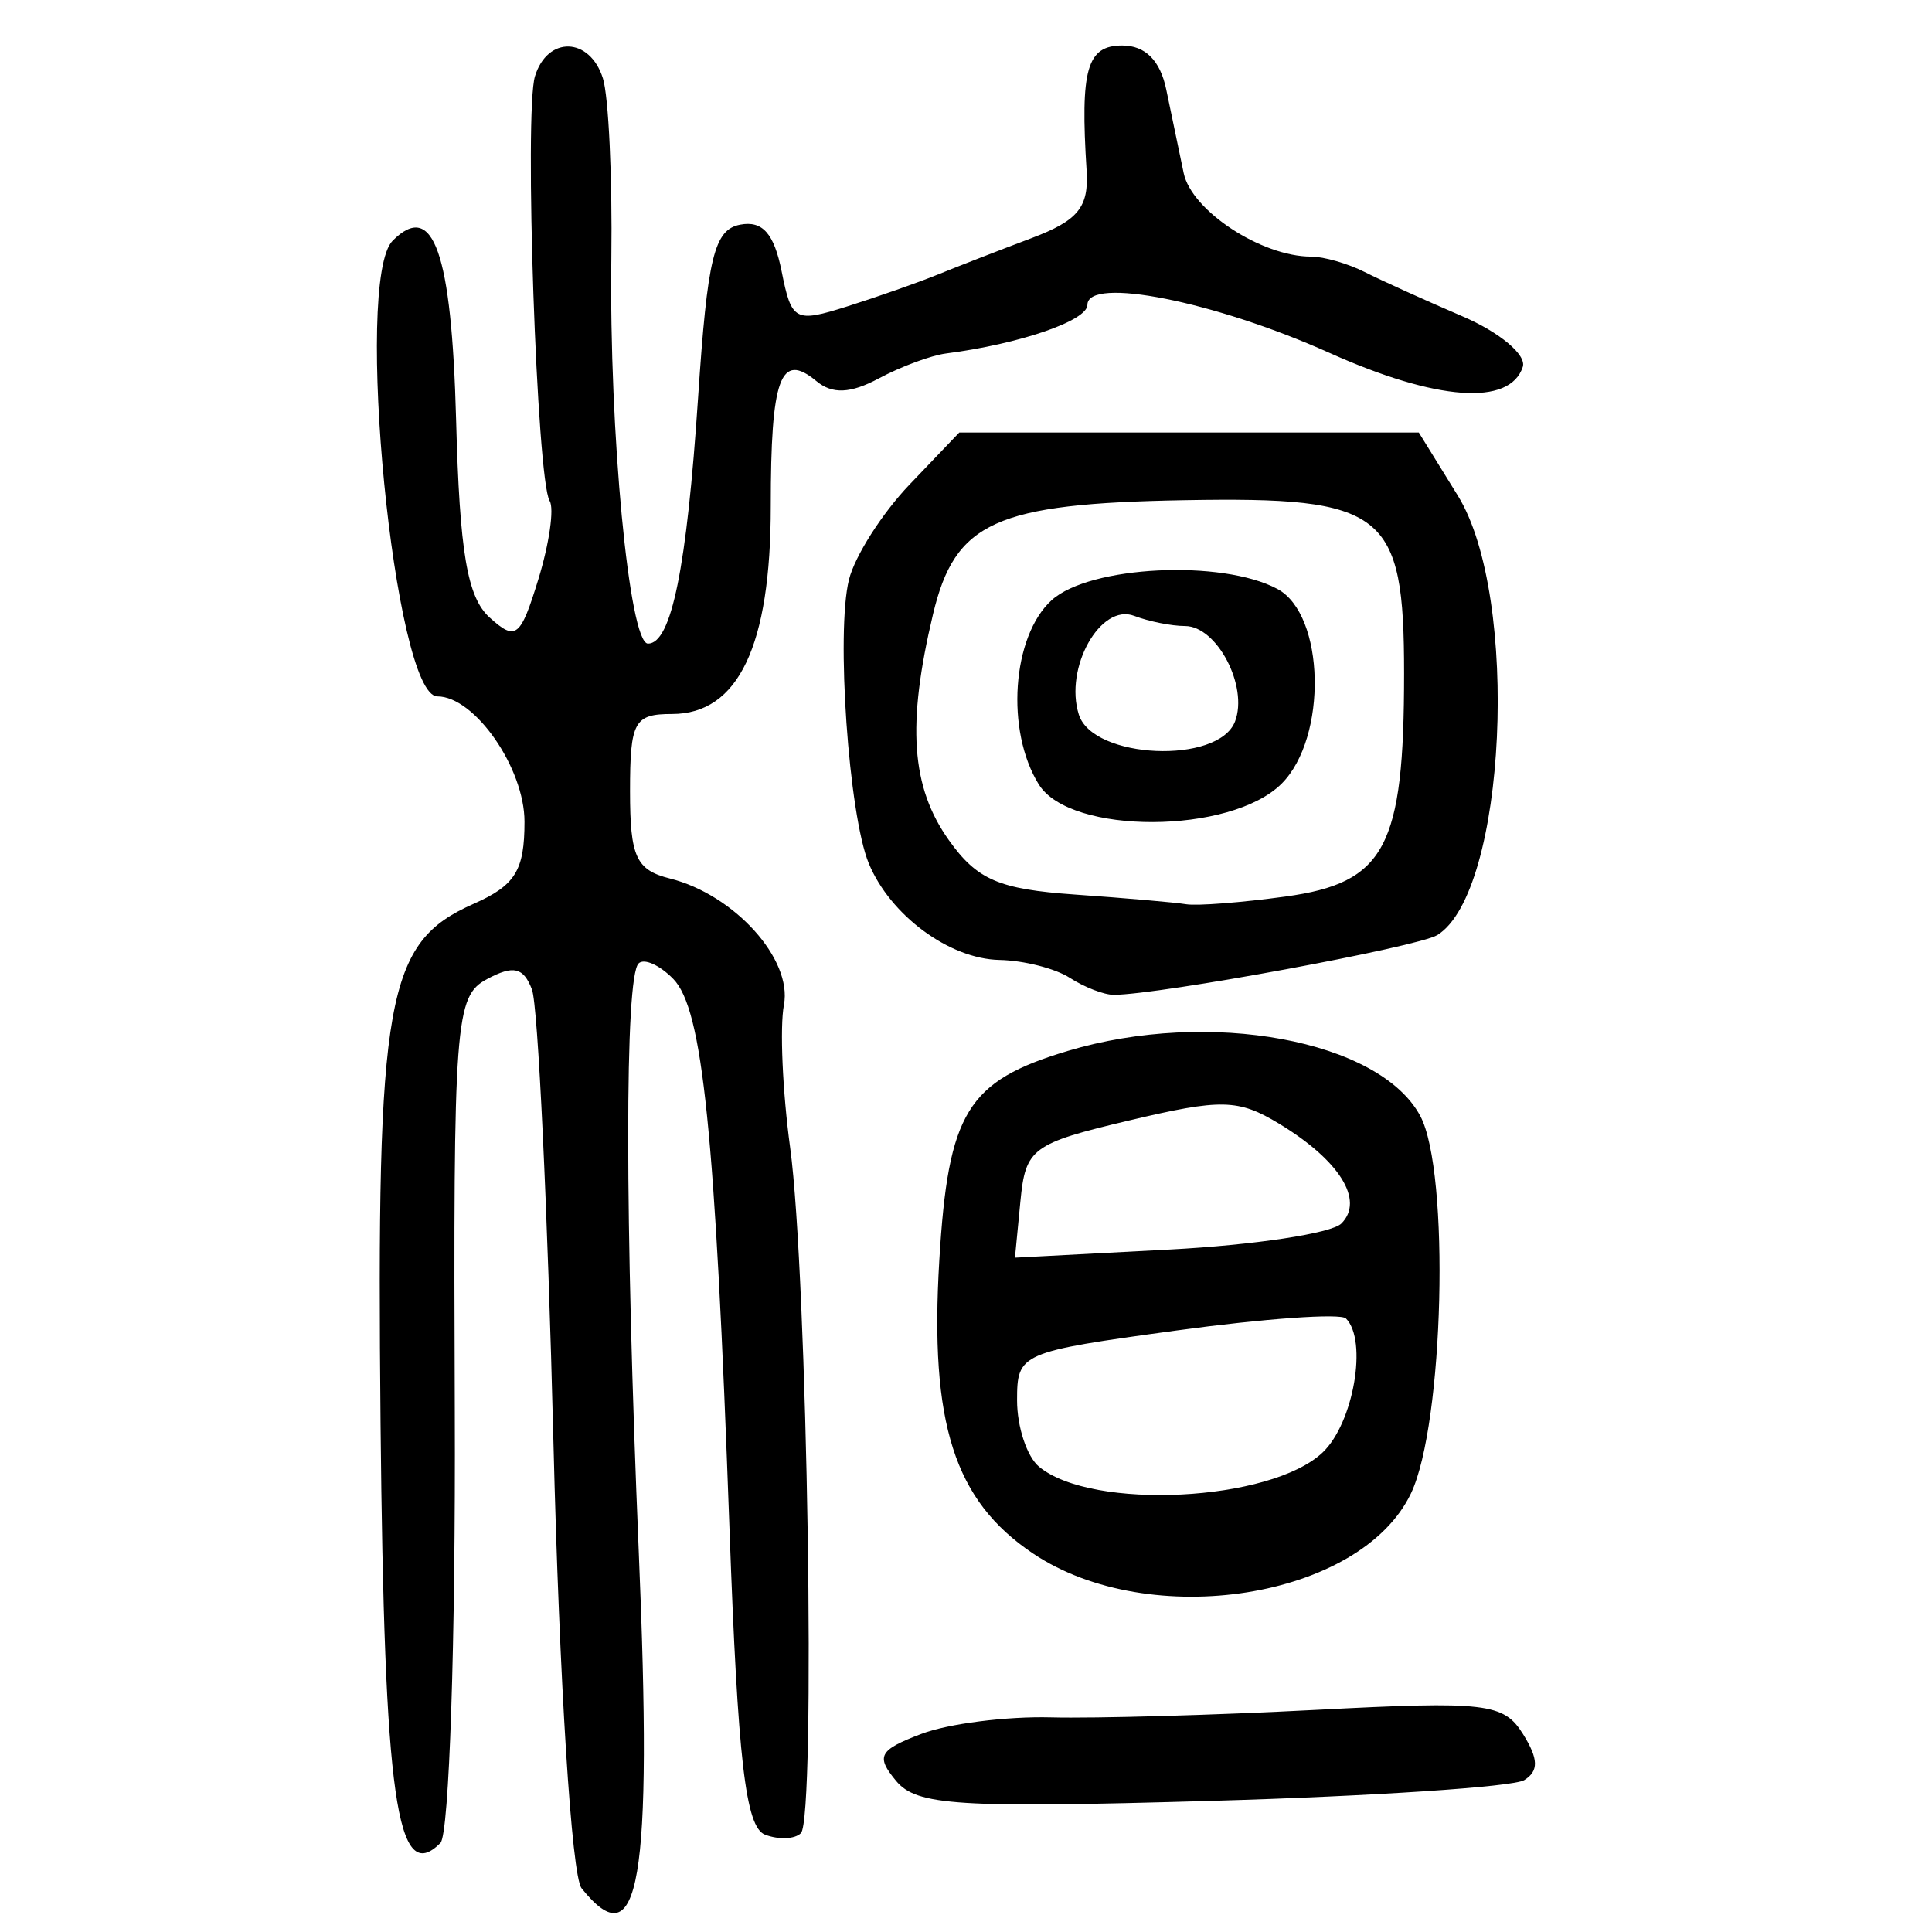 <?xml version="1.0" encoding="UTF-8" standalone="no"?>
<!-- Created with Inkscape (http://www.inkscape.org/) -->

<svg
   xmlns:dc="http://purl.org/dc/elements/1.1/"
   xmlns:cc="http://creativecommons.org/ns#"
   xmlns:rdf="http://www.w3.org/1999/02/22-rdf-syntax-ns#"
   xmlns:svg="http://www.w3.org/2000/svg"
   xmlns="http://www.w3.org/2000/svg"
   xmlns:sodipodi="http://sodipodi.sourceforge.net/DTD/sodipodi-0.dtd"
   xmlns:inkscape="http://www.inkscape.org/namespaces/inkscape"
   width="300"
   height="300"
   id="svg2"
   version="1.1"
   inkscape:version="0.48.4 r9939"
   sodipodi:docname="image-seal.svg">
  <defs
     id="defs4" />
  <sodipodi:namedview
     id="base"
     pagecolor="#ffffff"
     bordercolor="#666666"
     borderopacity="1.0"
     inkscape:pageopacity="0.0"
     inkscape:pageshadow="2"
     inkscape:zoom="1.979899"
     inkscape:cx="130.93154"
     inkscape:cy="137.35134"
     inkscape:document-units="px"
     inkscape:current-layer="layer1"
     showgrid="false"
     inkscape:window-width="1215"
     inkscape:window-height="1000"
     inkscape:window-x="65"
     inkscape:window-y="24"
     inkscape:window-maximized="1"
     fit-margin-top="10"
     fit-margin-left="10"
     fit-margin-right="10"
     fit-margin-bottom="10" />
  <g
     inkscape:label="Calque 1"
     inkscape:groupmode="layer"
     id="layer1"
     transform="translate(0,-752.362)">
    <path
       style="fill:#000000"
       d="m 90.304,1045.565 c -1.545,-1.929 -3.446,-32.062 -4.368,-69.268 -0.898,-36.219 -2.4,-67.849 -3.336,-70.289 -1.324,-3.451 -2.872,-3.811 -6.965,-1.62 -4.979,2.665 -5.249,6.293 -5.015,67.246 0.136,35.436 -0.866,65.544 -2.228,66.906 -6.79,6.79 -8.728,-6.769 -9.3,-65.074 -0.652,-66.381 0.842,-74.733 14.447,-80.755 6.475,-2.866 7.905,-5.173 7.905,-12.756 0,-8.33 -7.736,-19.458 -13.527,-19.458 -6.685,0 -13.025,-64.67 -6.937,-70.767 6.295,-6.305 9.15,1.763 9.844,27.818 0.549,20.604 1.728,27.554 5.205,30.701 4.069,3.683 4.785,3.12 7.569,-5.951 1.691,-5.51 2.479,-10.982 1.75,-12.161 -1.995,-3.228 -3.972,-60.438 -2.279,-65.93 1.946,-6.31 8.508,-6.118 10.548,0.308 0.888,2.798 1.479,15.398 1.313,27.999 -0.354,26.889 2.777,59.788 5.69,59.788 3.63,0 6.021,-11.743 7.781,-38.215 1.447,-21.761 2.496,-26.07 6.531,-26.839 3.468,-0.661 5.262,1.357 6.439,7.24 1.55,7.751 2.058,8.021 10.216,5.444 4.722,-1.492 11.044,-3.717 14.048,-4.943 3.005,-1.227 9.532,-3.764 14.505,-5.637 7.278,-2.742 8.953,-4.794 8.588,-10.519 -1.003,-15.74 0.042,-19.405 5.537,-19.405 3.573,0 5.893,2.32 6.829,6.829 0.78,3.756 1.998,9.595 2.706,12.975 1.226,5.85 12.089,12.975 19.781,12.975 1.974,0 5.724,1.079 8.333,2.398 2.609,1.319 9.447,4.417 15.196,6.885 5.77,2.477 9.957,5.991 9.347,7.845 -2.012,6.112 -13.38,5.287 -30.015,-2.178 -17.838,-8.005 -37.588,-11.923 -37.588,-7.456 0,2.46 -10.515,6.075 -21.968,7.552 -2.317,0.299 -7.005,2.038 -10.418,3.865 -4.407,2.359 -7.218,2.482 -9.697,0.424 -5.589,-4.639 -7.086,-0.528 -7.086,19.46 0,21.643 -5.038,32.228 -15.338,32.228 -5.876,0 -6.515,1.176 -6.515,11.996 0,10.194 0.932,12.23 6.201,13.552 10.013,2.513 19.051,12.537 17.696,19.625 -0.657,3.436 -0.22,13.423 0.971,22.194 2.686,19.784 4.007,104.077 1.667,106.416 -0.943,0.943 -3.452,1.048 -5.575,0.234 -3.019,-1.159 -4.22,-11.495 -5.513,-47.458 -2.221,-61.78 -4.16,-80.744 -8.737,-85.423 -2.117,-2.164 -4.54,-3.244 -5.384,-2.4 -2.159,2.159 -2.144,39.651 0.036,91.507 2.156,51.275 0.1,63.318 -8.892,52.092 z m 48.84,-16.668 c -3.183,-3.835 -2.669,-4.789 3.931,-7.298 4.176,-1.588 13.221,-2.741 20.101,-2.562 6.88,0.178 25.452,-0.349 41.271,-1.171 26.324,-1.368 29.039,-1.05 32.041,3.756 2.418,3.871 2.468,5.752 0.193,7.158 -1.697,1.049 -23.514,2.497 -48.481,3.218 -39.5,1.14 -45.87,0.738 -49.056,-3.101 z m 21.238,-35.328 c -12.209,-8.209 -16.041,-20.205 -14.529,-45.481 1.379,-23.045 4.331,-27.86 19.949,-32.54 21.955,-6.578 48.424,-1.695 54.735,10.096 4.643,8.676 3.68,47.868 -1.441,58.606 -7.789,16.334 -40.547,21.533 -58.714,9.318 z m 45.009,-15.682 c 4.787,-4.544 7.012,-17.389 3.604,-20.797 -0.835,-0.835 -12.666,0.005 -26.292,1.868 -24.348,3.327 -24.774,3.514 -24.774,10.858 0,4.11 1.537,8.743 3.415,10.297 8.249,6.823 35.993,5.421 44.048,-2.225 z m 2.898,-35.54 c 3.603,-3.603 -0.279,-9.816 -9.69,-15.512 -6.324,-3.827 -8.958,-3.884 -23.219,-0.5 -15.164,3.598 -16.134,4.319 -16.932,12.567 l -0.846,8.749 23.952,-1.26 c 13.173,-0.693 25.204,-2.513 26.735,-4.044 z m -42.165,-38.145 c -2.254,-1.456 -7.171,-2.708 -10.927,-2.781 -7.774,-0.151 -16.947,-6.921 -20.288,-14.975 -3.124,-7.531 -5.111,-35.994 -3.078,-44.094 0.919,-3.661 5.149,-10.296 9.399,-14.744 l 7.729,-8.087 35.676,0 35.676,0 6.066,9.815 c 9.687,15.673 7.536,61.593 -3.195,68.226 -2.975,1.839 -43.065,9.242 -50.229,9.275 -1.502,0.008 -4.575,-1.179 -6.829,-2.635 z m 33.477,-12.624 c 15.498,-2.124 18.424,-7.627 18.424,-34.651 0,-25.133 -2.934,-27.449 -34.072,-26.898 -29.4,0.521 -35.656,3.355 -39.073,17.7 -4.086,17.157 -3.406,26.855 2.459,35.093 4.385,6.158 7.759,7.614 19.554,8.442 7.84,0.55 15.62,1.228 17.288,1.506 1.668,0.278 8.607,-0.259 15.42,-1.192 z m -38.283,-17.387 c -5.207,-8.338 -4.184,-23.055 1.991,-28.644 5.9,-5.34 26.411,-6.356 35.042,-1.737 7.407,3.964 7.822,23.074 0.657,30.239 -7.883,7.883 -32.797,7.977 -37.69,0.141 z m 30.455,-9.796 c 2.096,-5.461 -2.809,-14.826 -7.766,-14.826 -2.078,0 -5.628,-0.71 -7.889,-1.578 -5.238,-2.01 -10.896,8.088 -8.595,15.339 2.194,6.911 21.678,7.767 24.25,1.065 z"
       id="path3089"
       inkscape:connector-curvature="0" />
  </g>
</svg>
